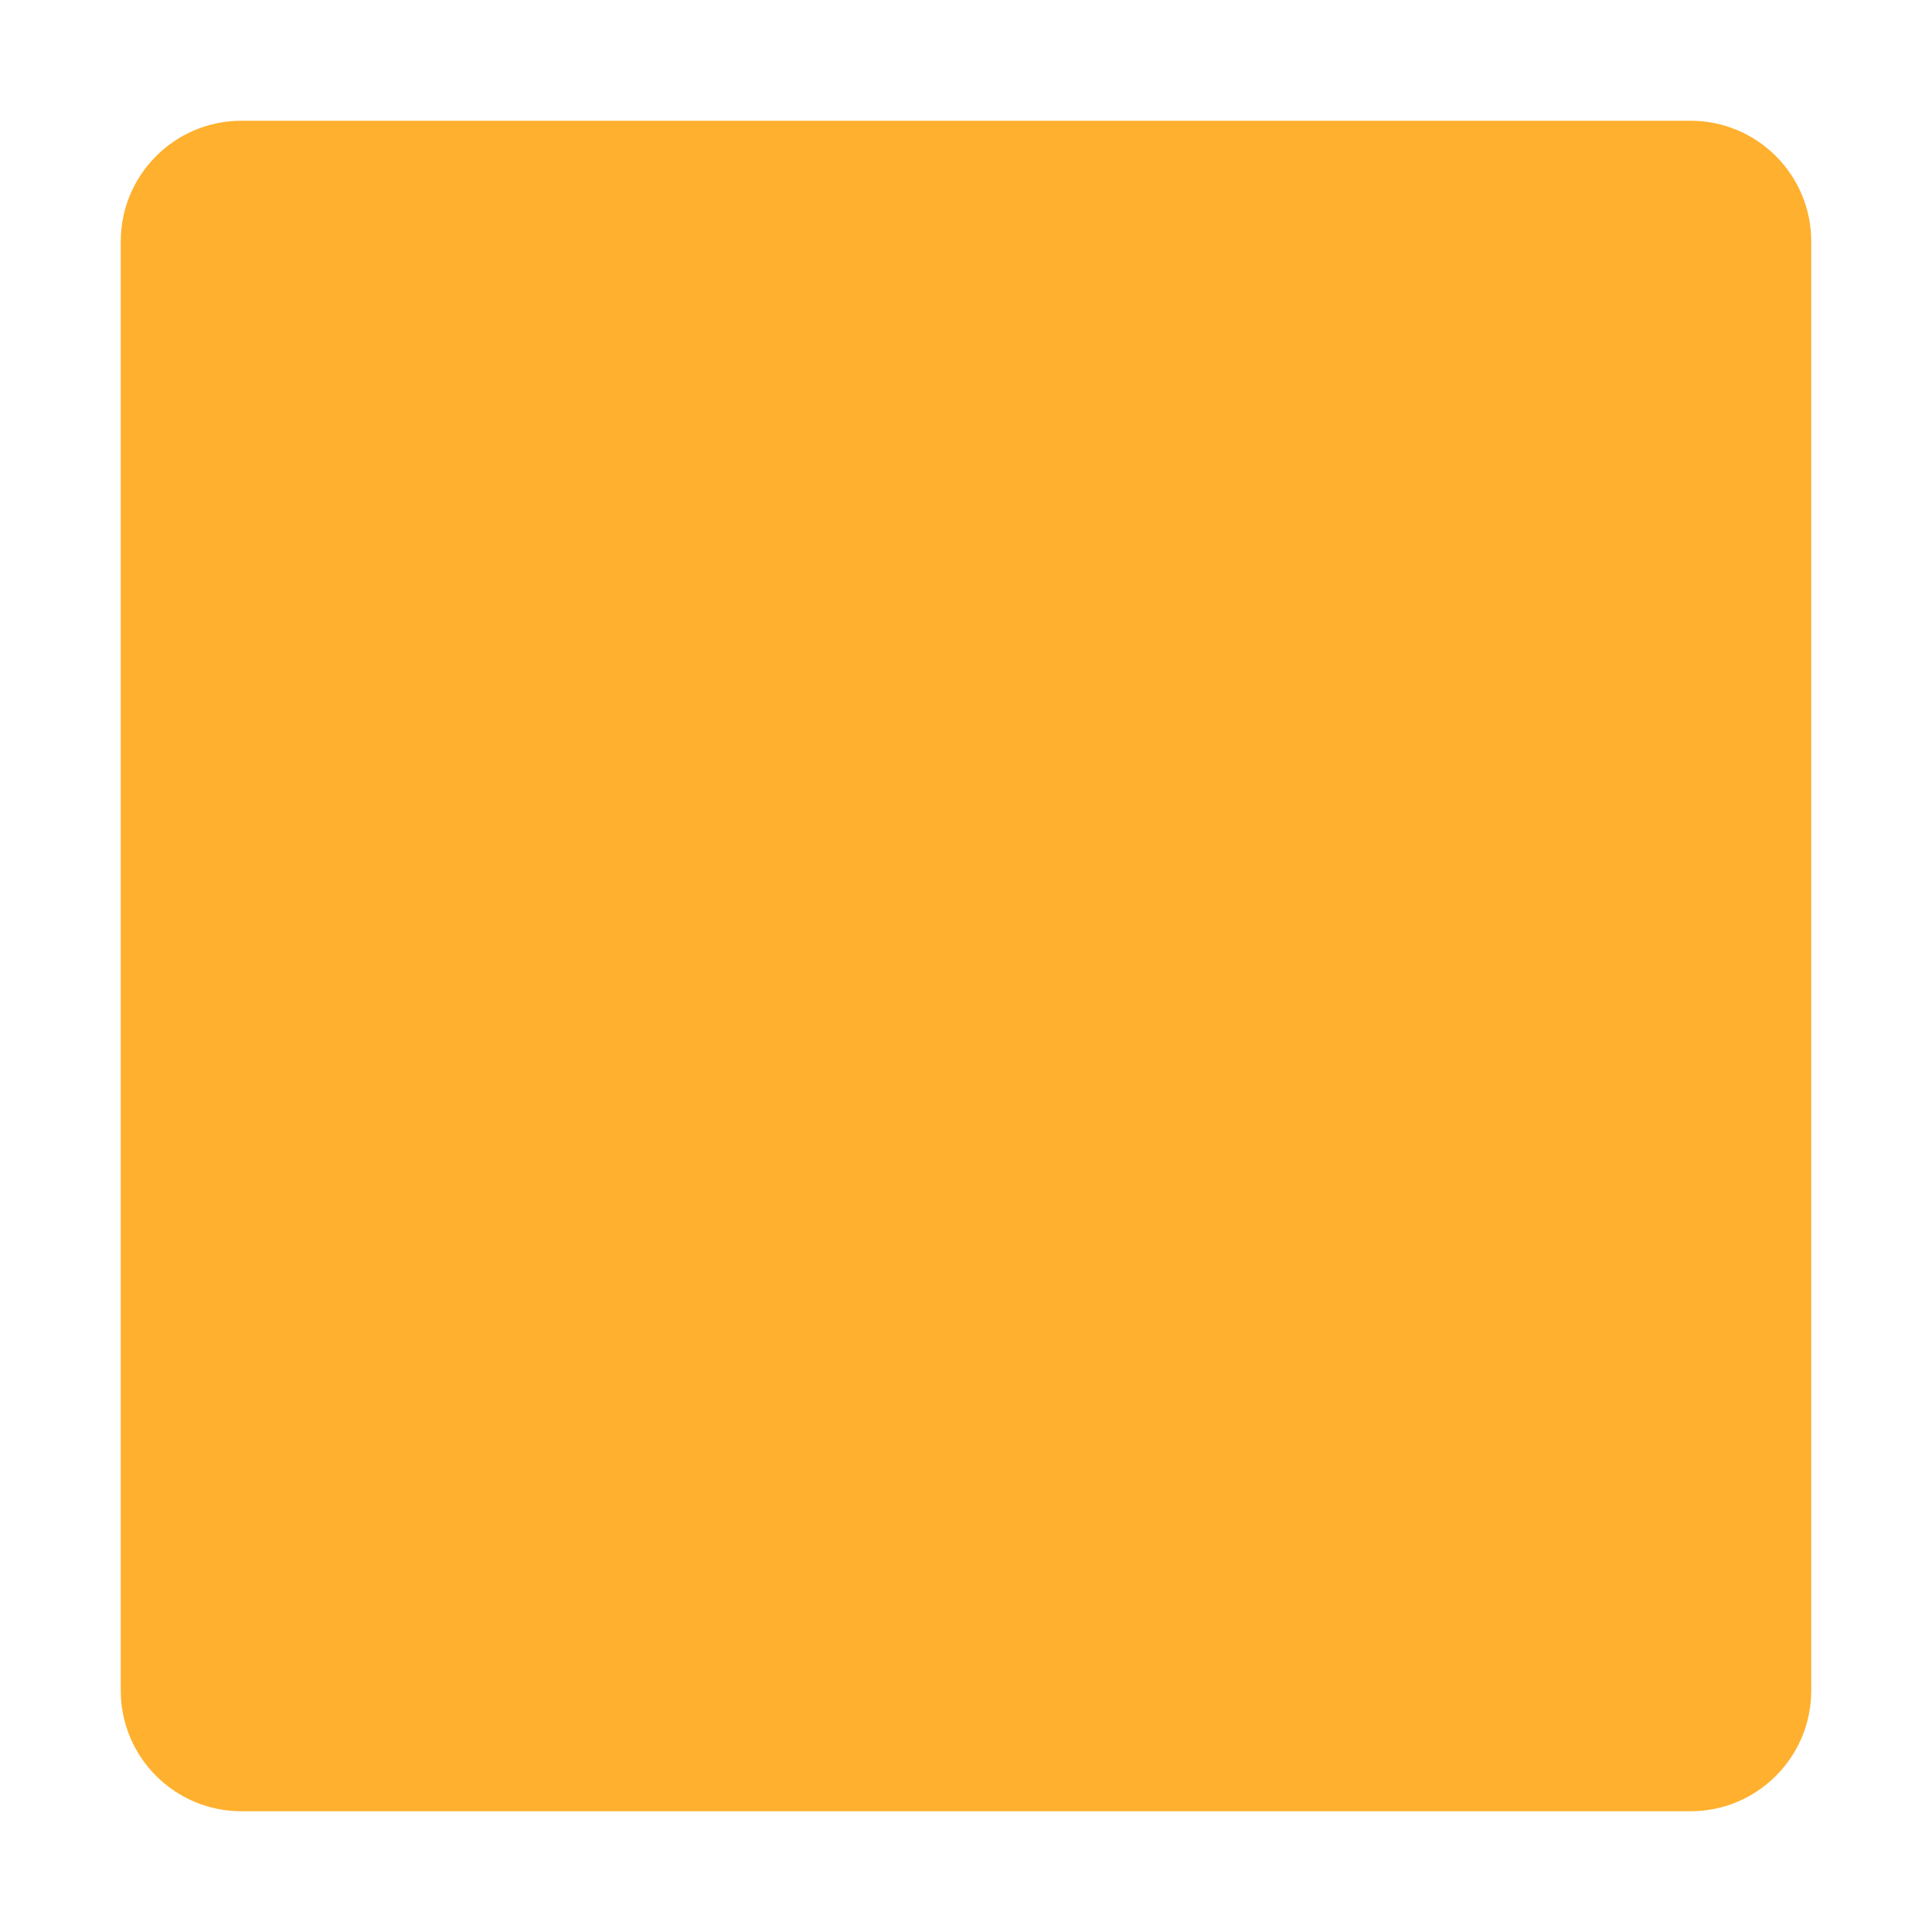 <svg fill="none" height="32" viewBox="0 0 32 32" width="32" xmlns="http://www.w3.org/2000/svg"><path d="m2 4c0-1.105.895-2 2-2h24c1.105 0 2 .895 2 2v24c0 1.105-.895 2-2 2h-24c-1.105 0-2-.895-2-2z" fill="#ffb02e"/></svg>